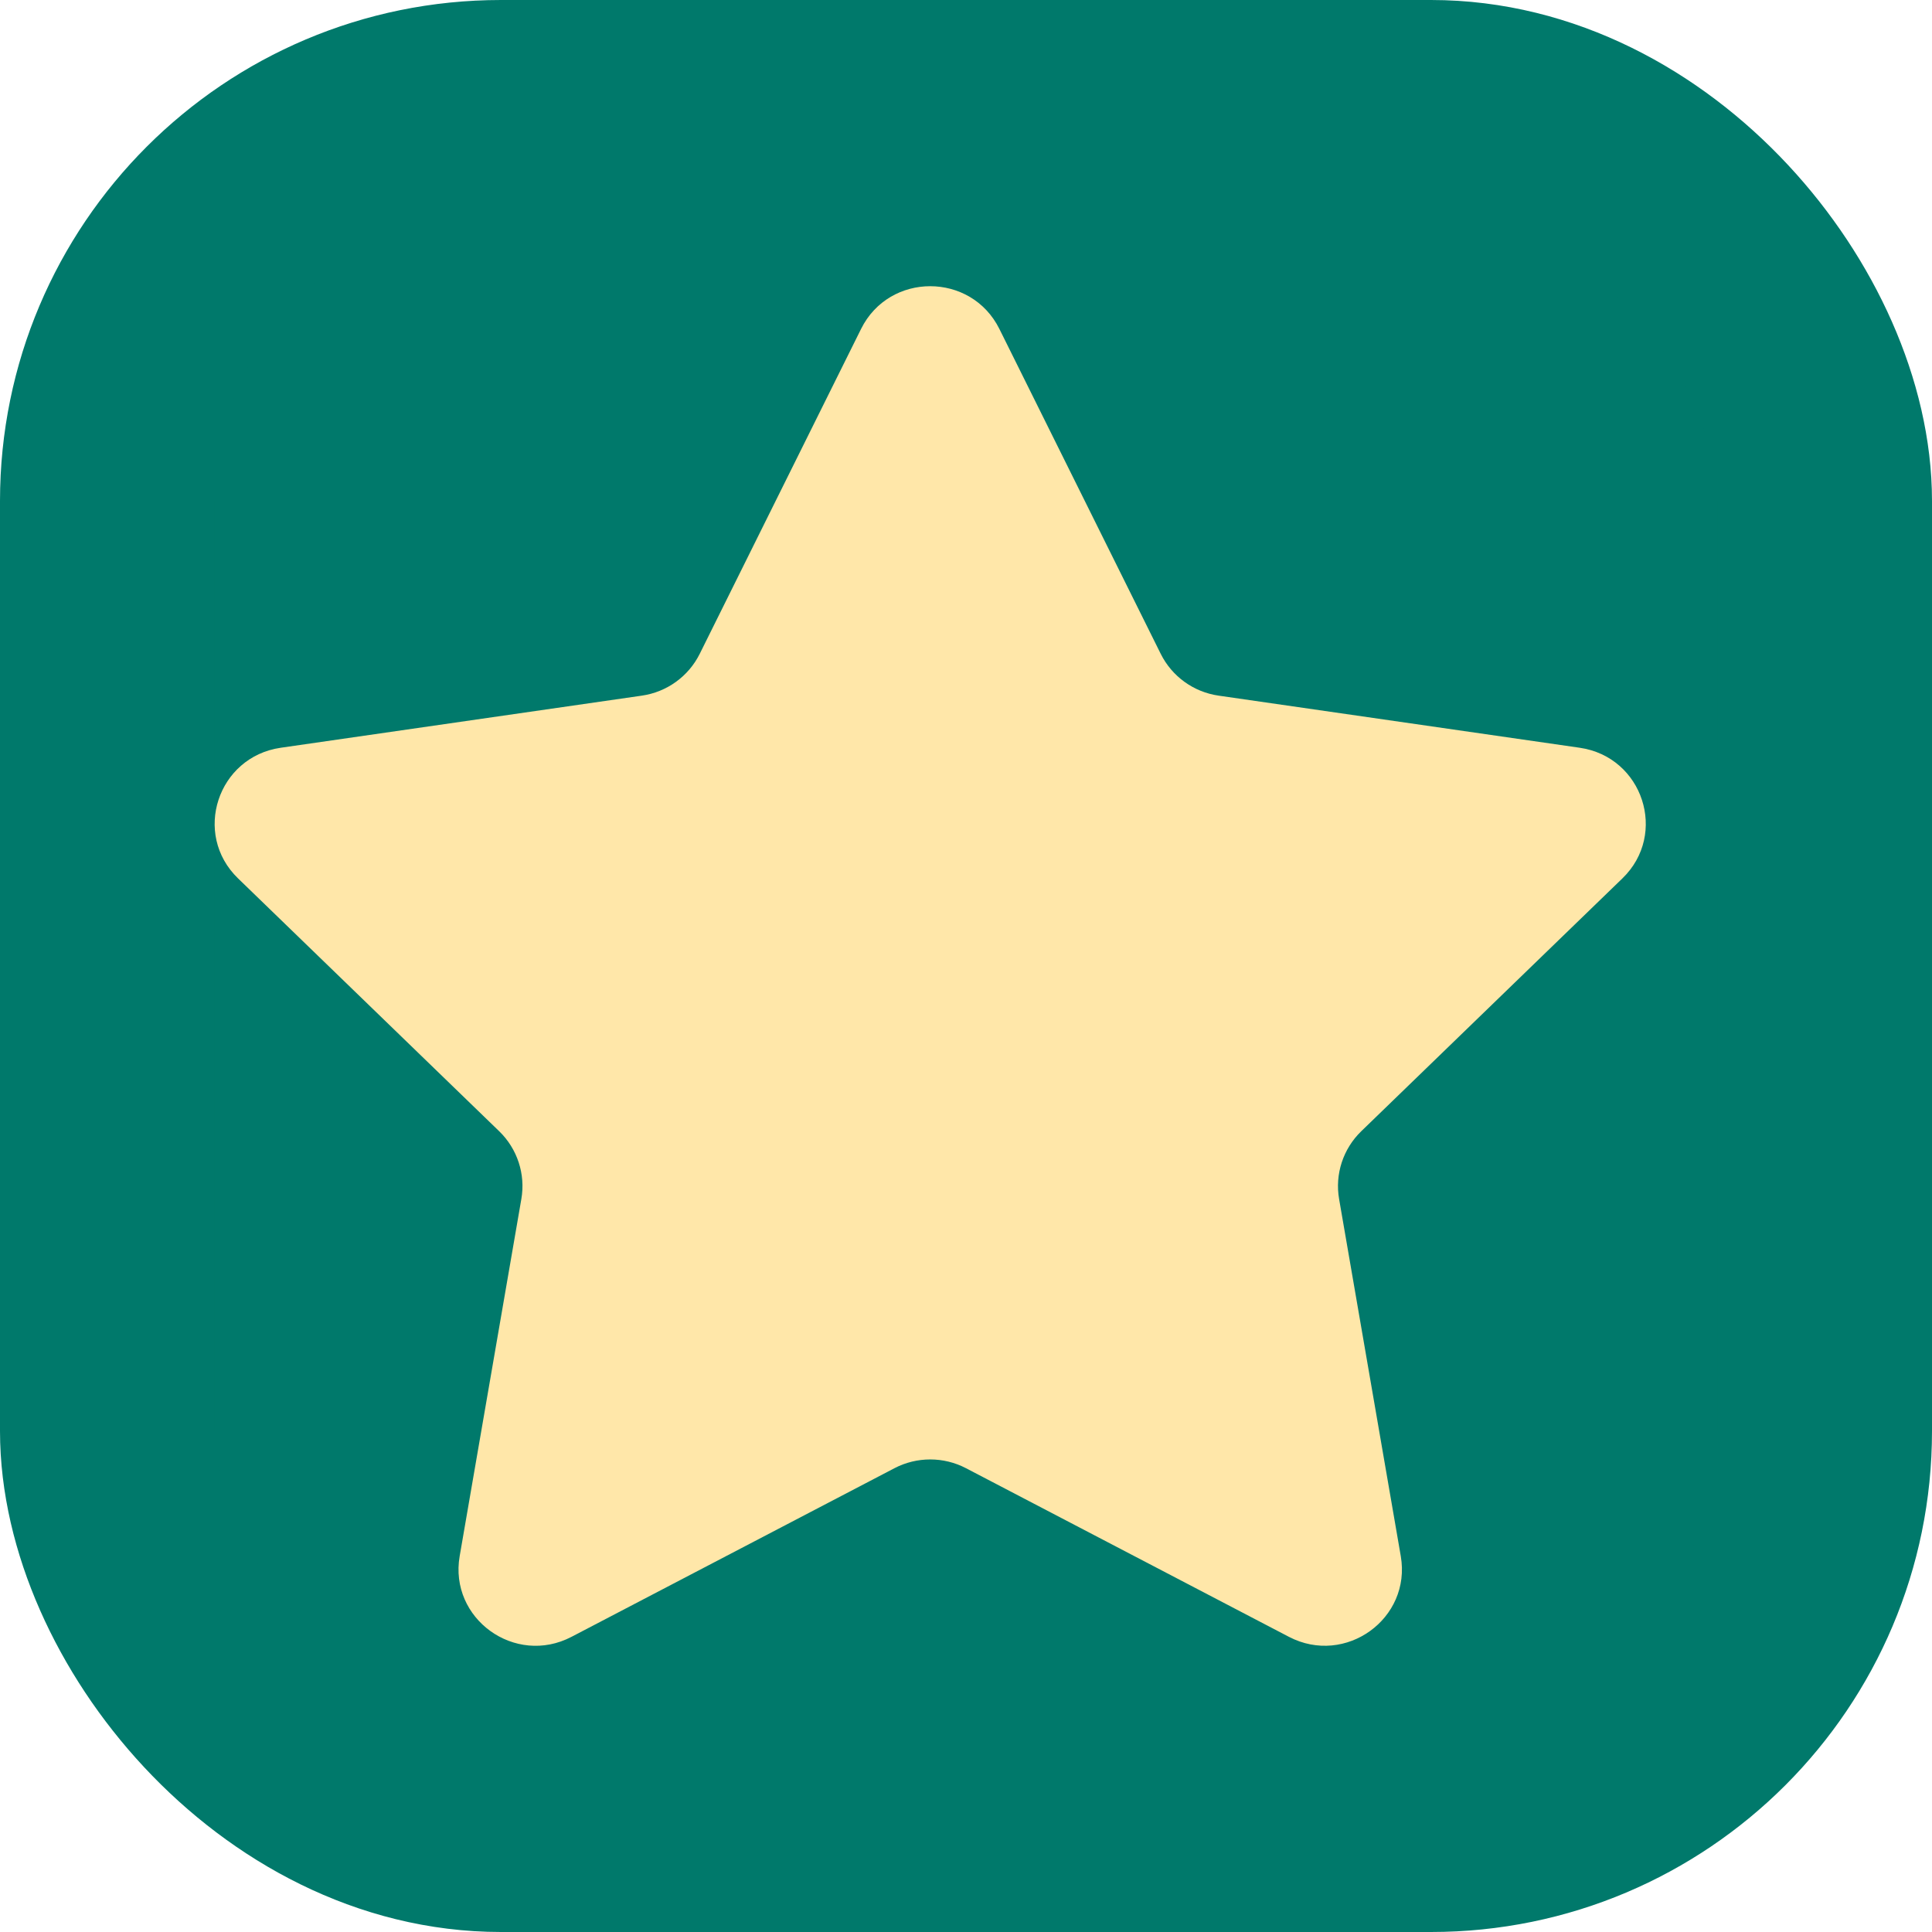 <svg width="27" height="27" viewBox="0 0 27 27" fill="none" xmlns="http://www.w3.org/2000/svg">
    <rect x="1.5" y="1.5" width="24" height="24" rx="5.5" fill="#00796B" stroke="#00796B" stroke-width="3"/>
    <path d="M13.966 4.596L16.221 9.137C16.378 9.453 16.681 9.672 17.032 9.722L22.077 10.45C22.96 10.578 23.313 11.656 22.674 12.275L19.024 15.809C18.77 16.055 18.654 16.409 18.714 16.756L19.576 21.747C19.727 22.621 18.803 23.287 18.013 22.875L13.501 20.519C13.188 20.355 12.812 20.355 12.499 20.519L7.987 22.875C7.197 23.288 6.273 22.621 6.424 21.747L7.286 16.756C7.346 16.409 7.23 16.055 6.976 15.809L3.326 12.275C2.687 11.656 3.04 10.578 3.923 10.45L8.968 9.722C9.319 9.672 9.622 9.453 9.779 9.137L12.034 4.596C12.429 3.801 13.57 3.801 13.966 4.596Z"
          fill="#FFE7A9"/>
</svg>
